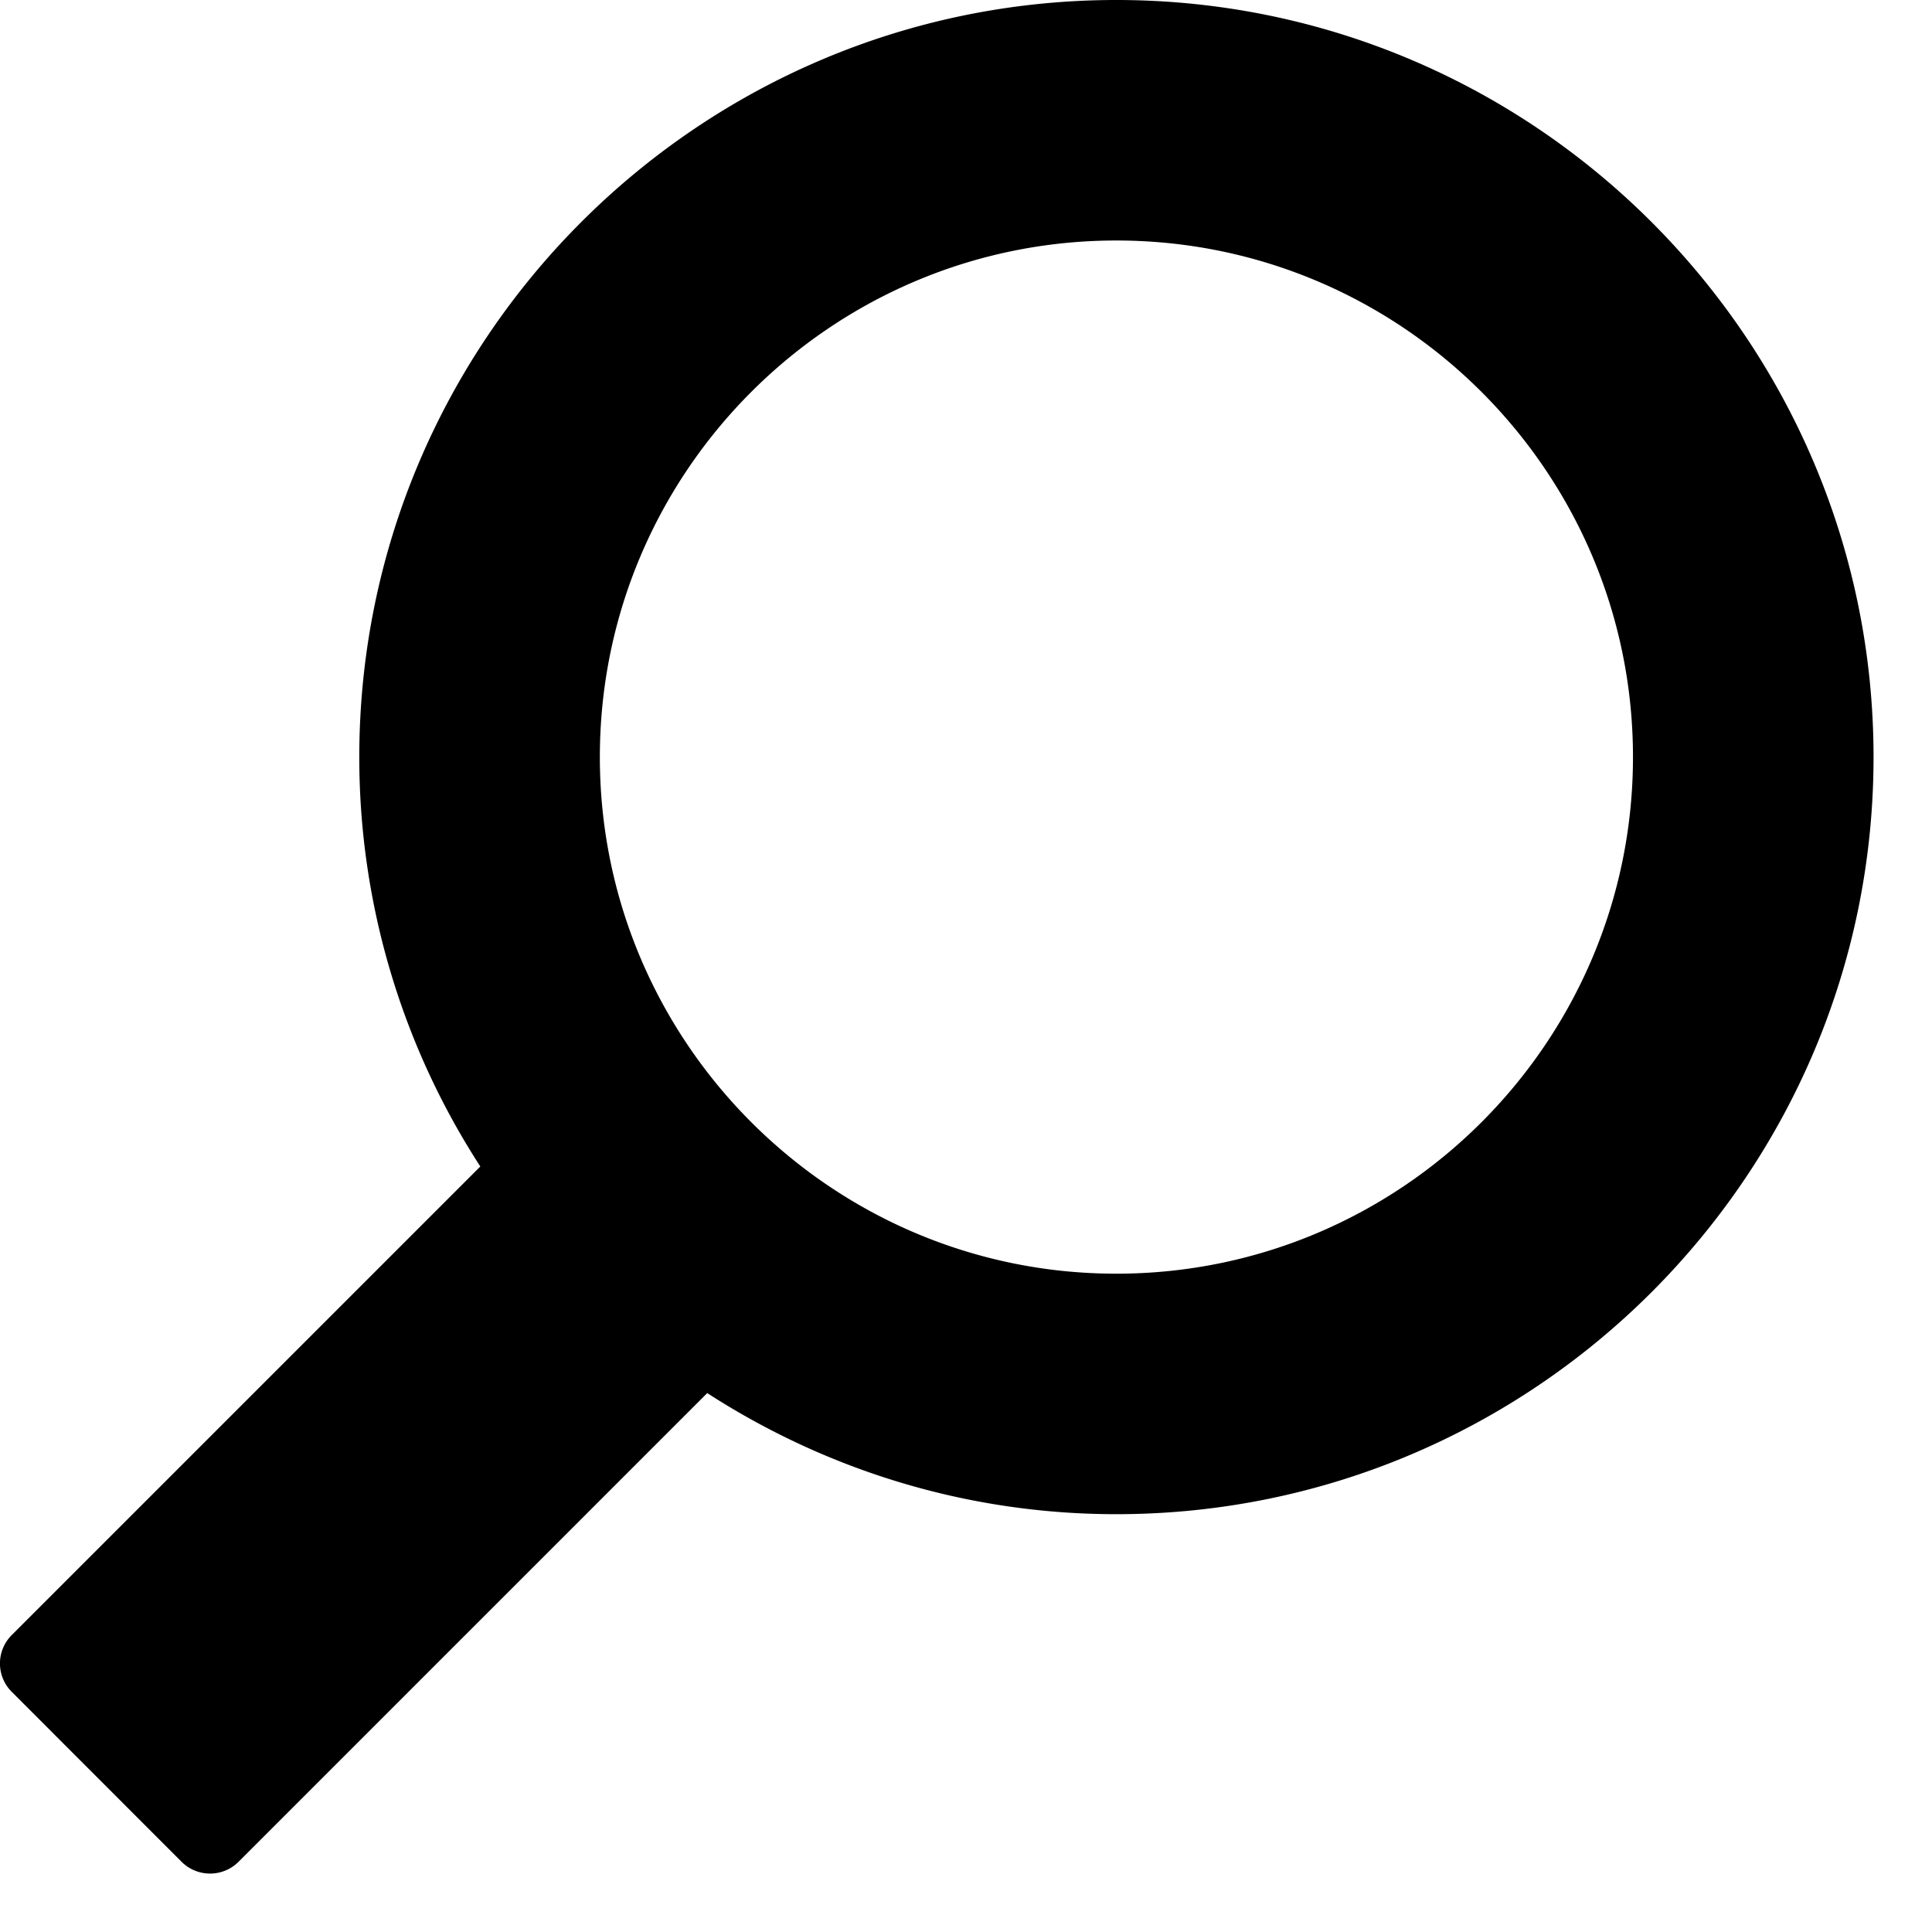 <svg xmlns="http://www.w3.org/2000/svg" viewBox="0 0 31 31"><path d="M2.915 29.875l-2.728-2.73a.643.643 0 0 1 0-.908l7.52-7.52a12.066 12.066 0 0 1-1.942-6.567C5.765 5.45 11.215 0 17.912 0c6.7 0 12.15 5.45 12.15 12.148 0 6.7-5.45 12.148-12.15 12.148-2.42 0-4.67-.72-6.564-1.943l-7.52 7.52a.647.647 0 0 1-.913.002m14.997-9.438c4.572 0 8.29-3.717 8.29-8.29s-3.718-8.288-8.29-8.288c-4.57 0-8.287 3.716-8.287 8.288s3.717 8.29 8.287 8.29"/></svg>